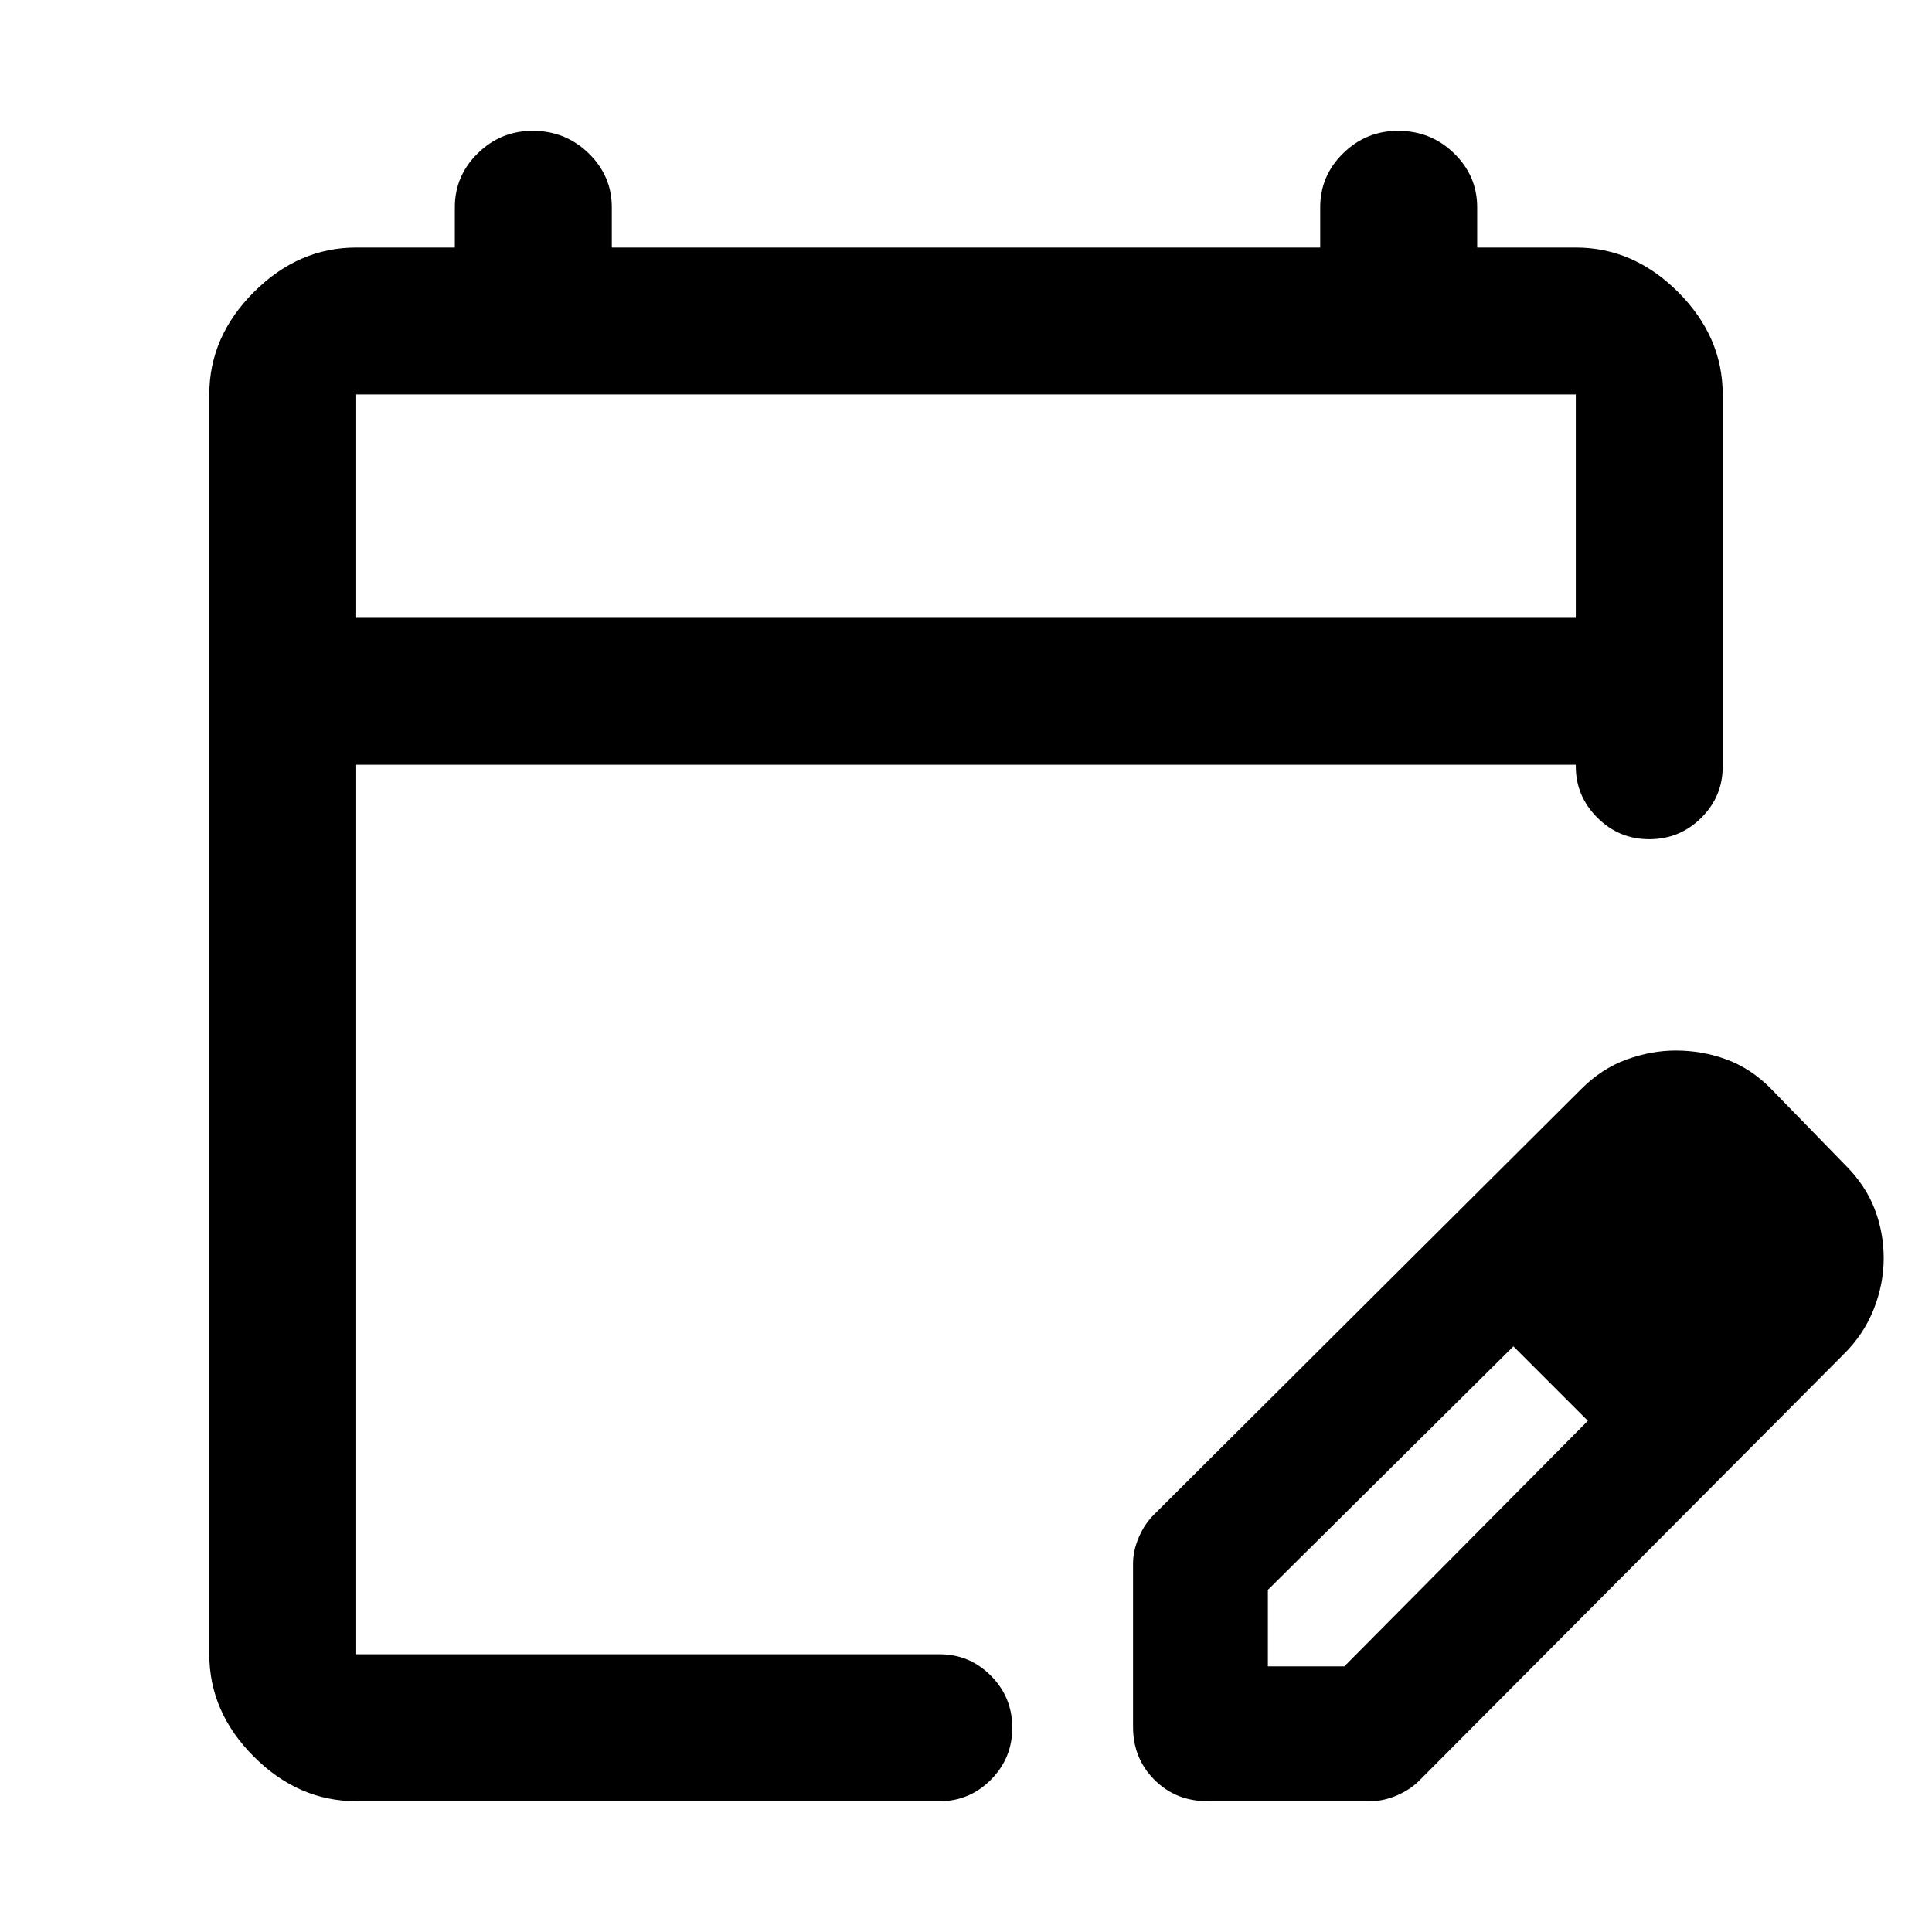 <svg xmlns="http://www.w3.org/2000/svg" height="48" viewBox="0 -960 960 960" width="48"><path d="M177-65q-28.73 0-50.86-22.14Q104-109.28 104-138v-626q0-28.72 22.14-50.86Q148.27-837 177-837h49v-20q0-15.63 11.38-26.81Q248.77-895 264.68-895q16.34 0 27.83 11.19Q304-872.63 304-857v20h352v-20q0-15.63 11.38-26.81Q678.77-895 694.68-895q16.35 0 27.83 11.19Q734-872.63 734-857v20h49q28.72 0 50.86 22.14T856-764v185q0 14.78-10.68 25.39Q834.65-543 819.51-543q-15.14 0-25.83-10.73Q783-564.46 783-579.14v-.86H177v442h290q14.77 0 25.39 10.68Q503-116.65 503-101.51q0 15.14-10.61 25.83Q481.77-65 467-65H177Zm0-588h606v-111H177v111Zm0 0v-111 111Zm386 551v-81q0-6.57 3-13.43 3-6.86 8-11.57l211.61-210.77q10.11-10.18 22.47-14.71 12.36-4.52 24.59-4.52 13.33 0 25.41 4.5T880-419l37 38q10 10 14.5 21.75t4.5 24.5q0 12.75-4.97 25.33-4.97 12.58-15.11 22.54L706-76q-4.71 5-11.57 8T681-65h-81q-15.75 0-26.37-10.63Q563-86.25 563-102Zm307-233-37-37 37 37ZM630-132h38l121-122-18-19-19-18-122 121v38Zm141-141-19-18 37 37-18-19Z"/></svg>